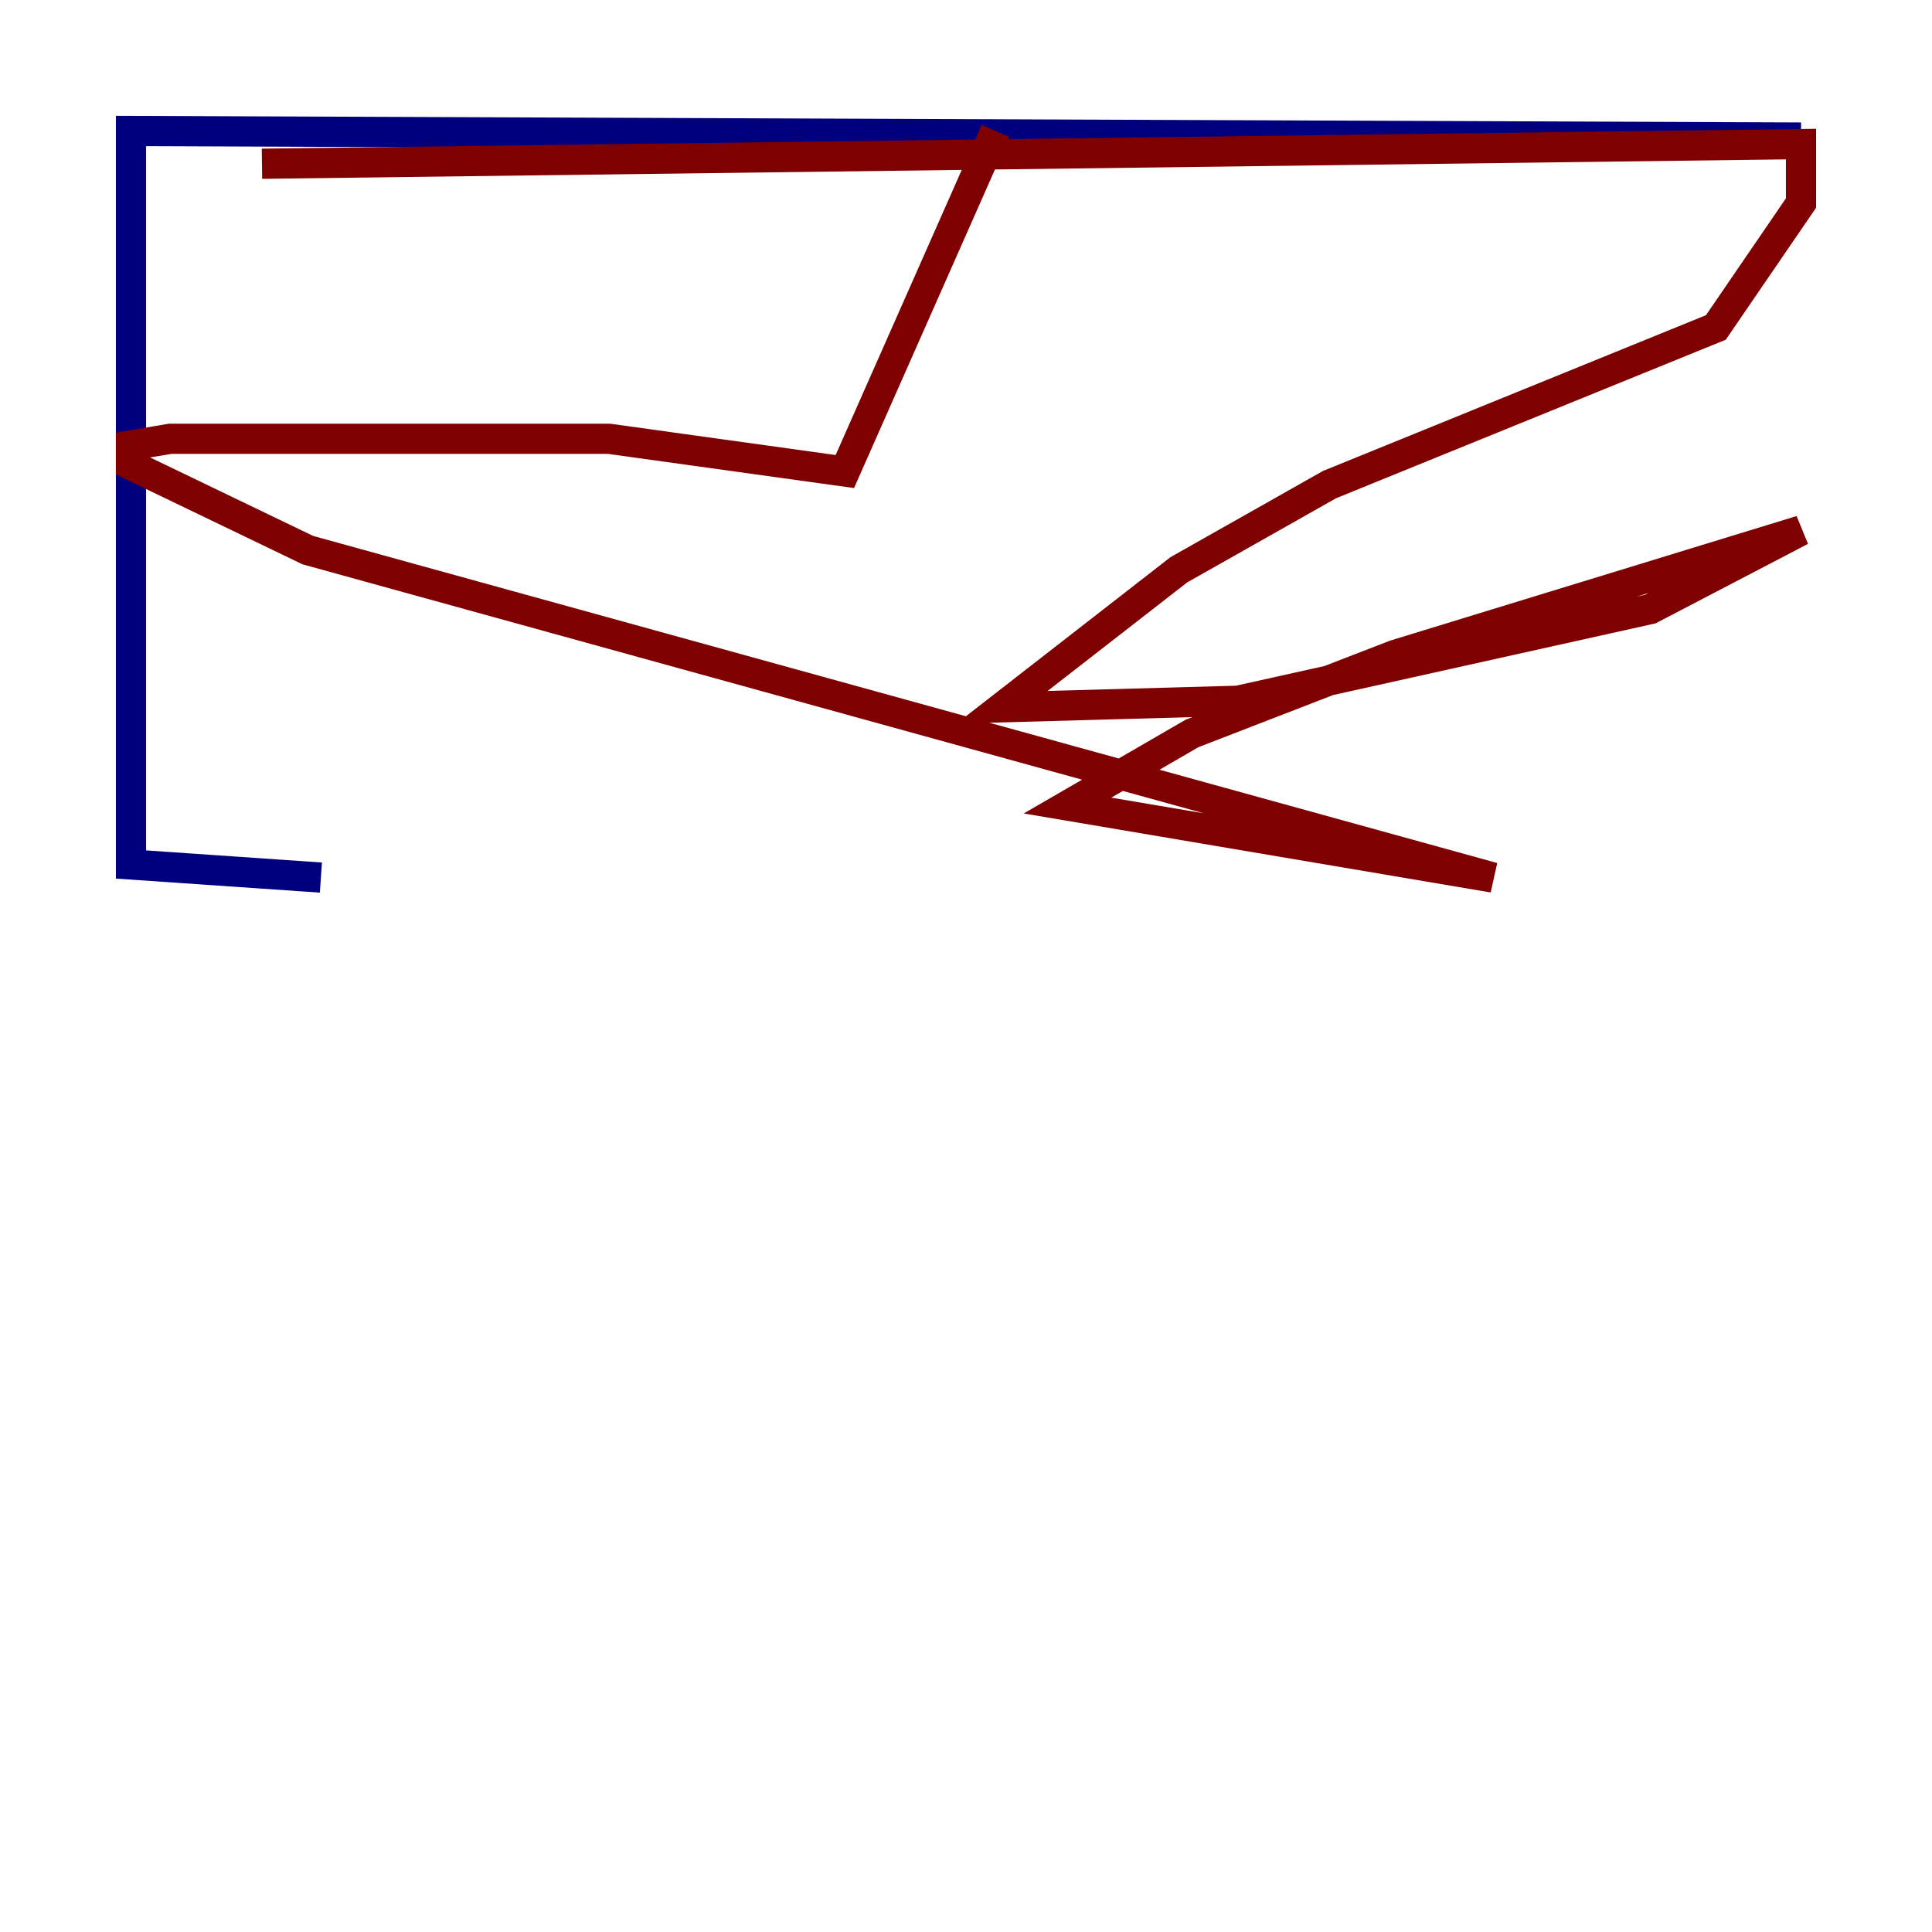 <?xml version="1.0" encoding="utf-8" ?>
<svg baseProfile="tiny" height="128" version="1.2" viewBox="0,0,128,128" width="128" xmlns="http://www.w3.org/2000/svg" xmlns:ev="http://www.w3.org/2001/xml-events" xmlns:xlink="http://www.w3.org/1999/xlink"><defs /><polyline fill="none" points="119.322,9.112 8.678,8.678 8.678,57.275 21.261,58.142" stroke="#00007f" stroke-width="2" /><polyline fill="none" points="65.953,8.678 55.973,31.241 40.352,29.071 11.281,29.071 8.678,29.505 8.678,30.807 20.393,36.447 98.929,58.142 70.725,53.37 78.969,48.597 92.42,43.39 119.322,35.146 109.342,40.352 82.007,46.427 66.386,46.861 78.102,37.749 88.081,32.108 113.681,21.695 119.322,13.451 119.322,9.546 17.356,10.848" stroke="#7f0000" stroke-width="2" /></svg>